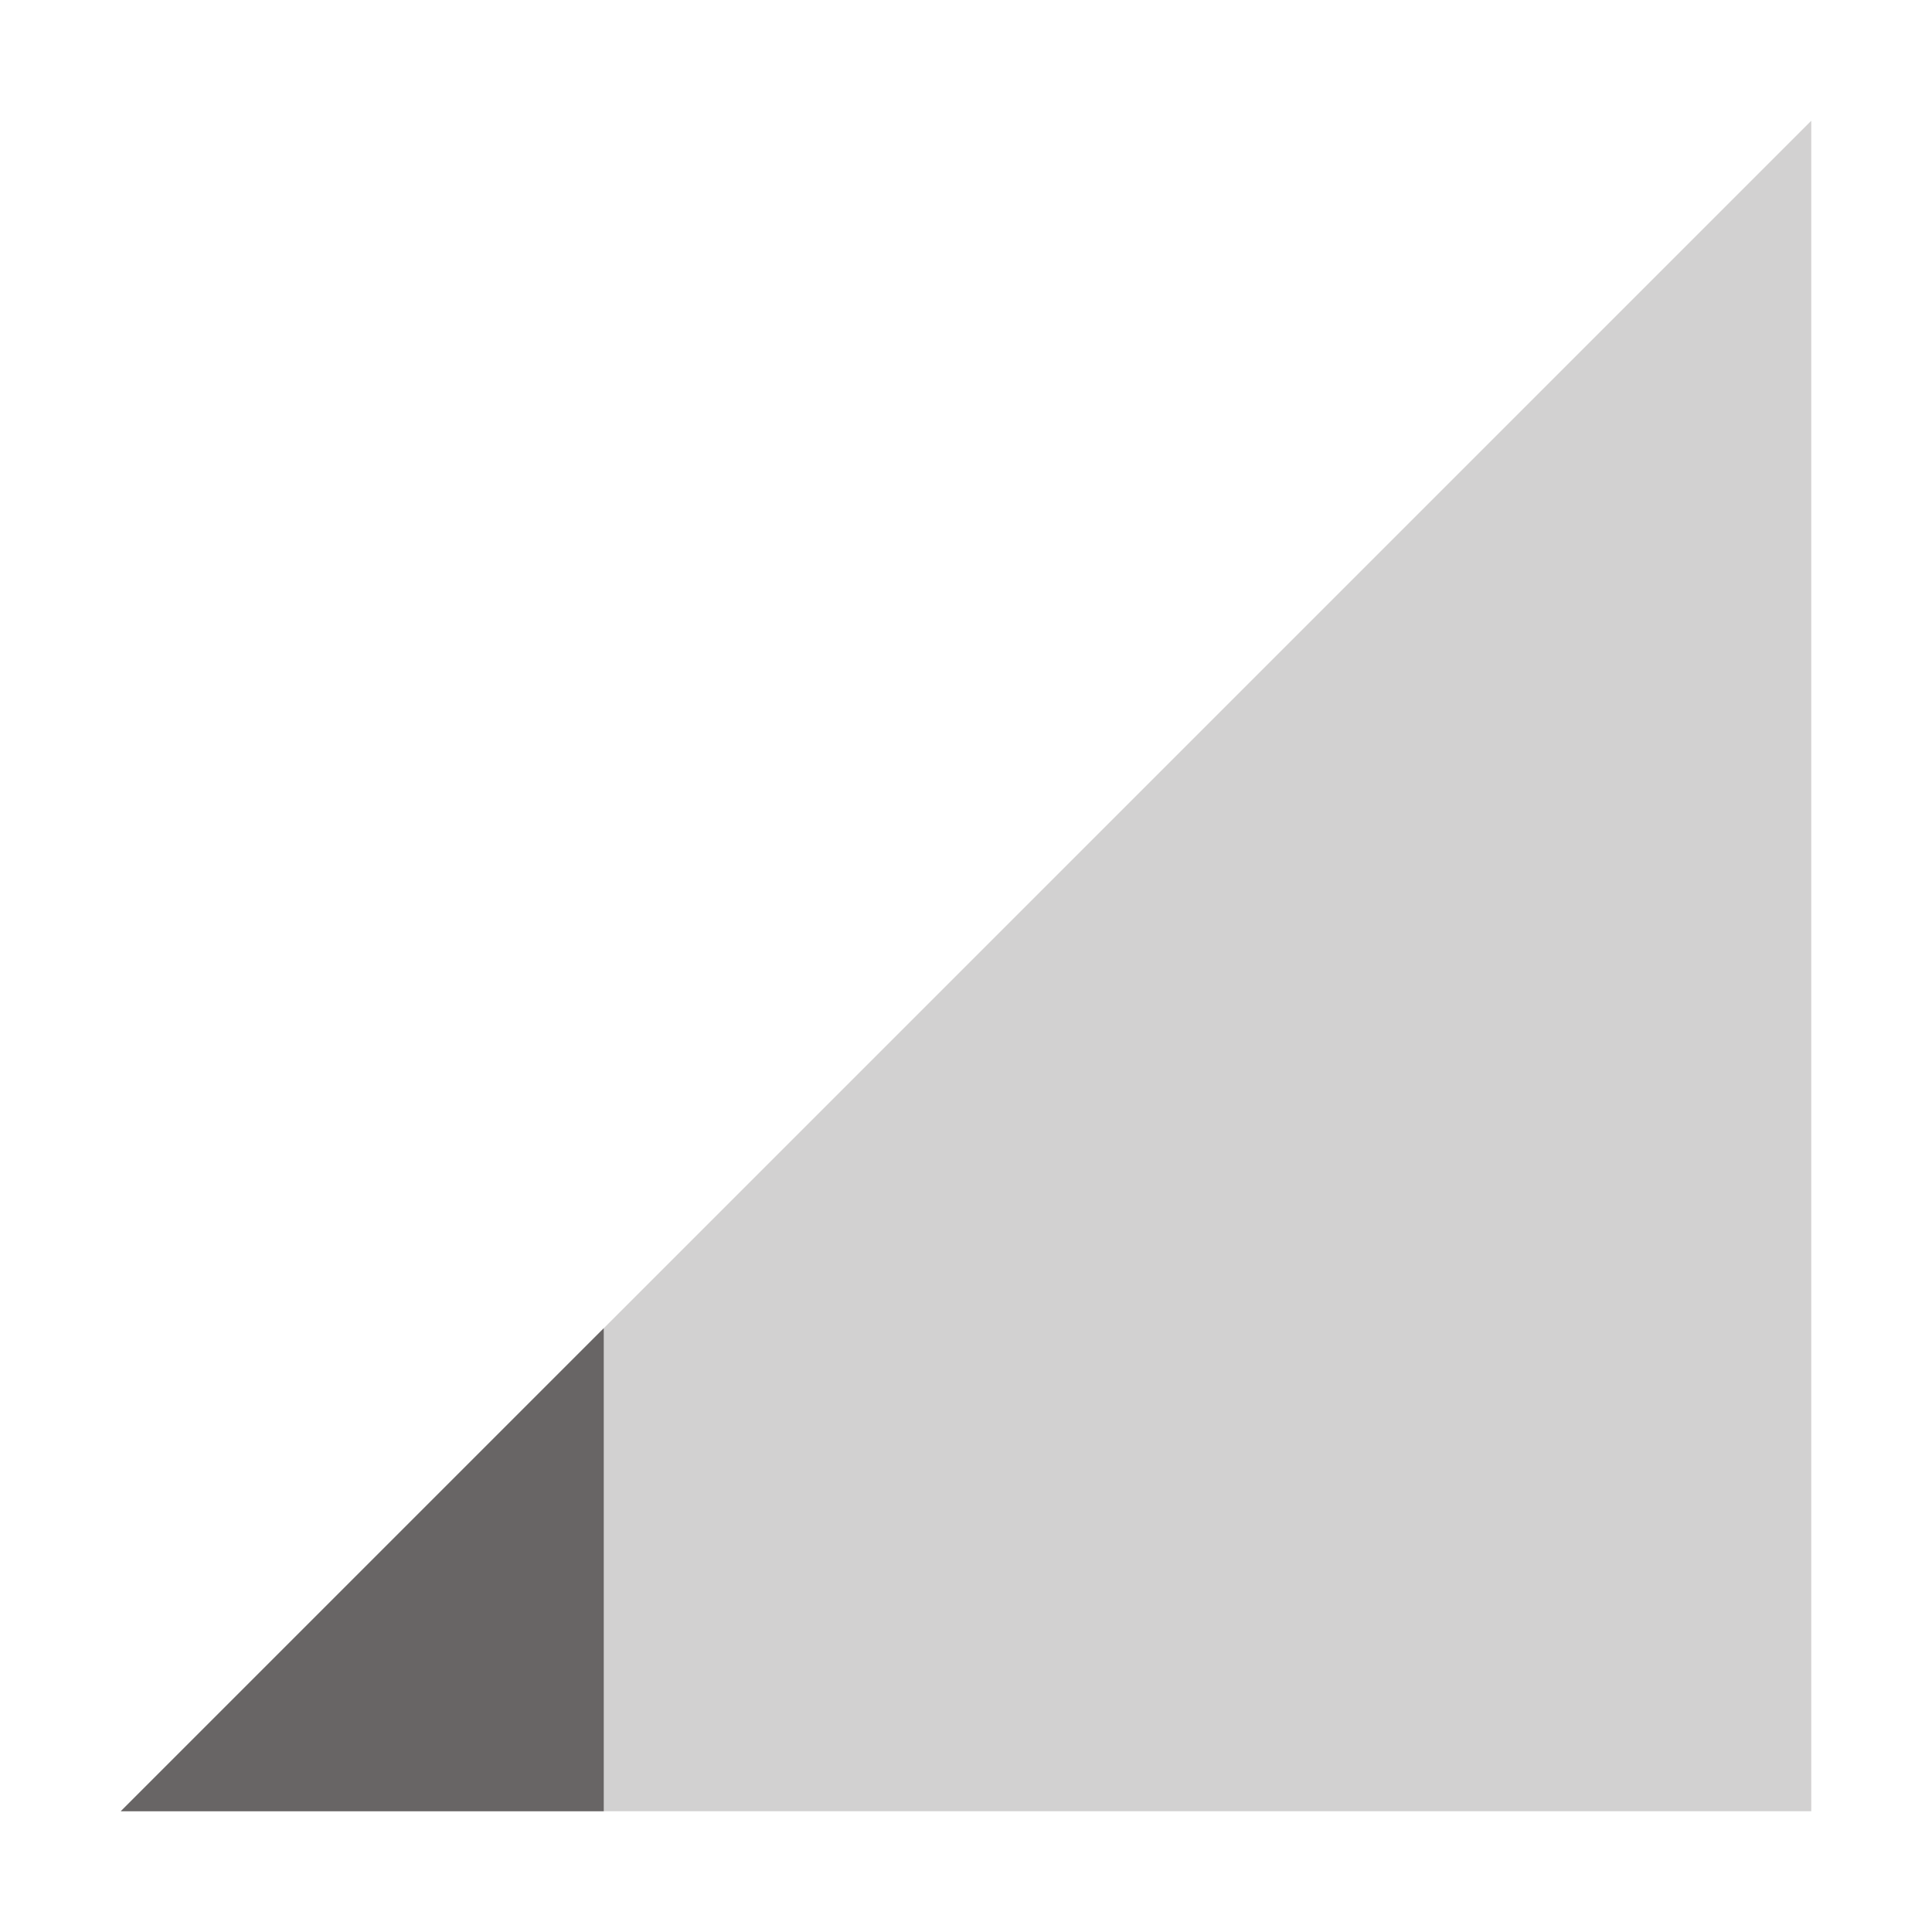 <svg xmlns="http://www.w3.org/2000/svg" width="16" height="16" version="1.1">
 <path style="opacity:0.3;fill:#686565" d="M 1,15 15,1 V 15 Z"/>
 <path style="fill:#686565" d="M 5,11 1,15 H 5 Z"/>
</svg>
